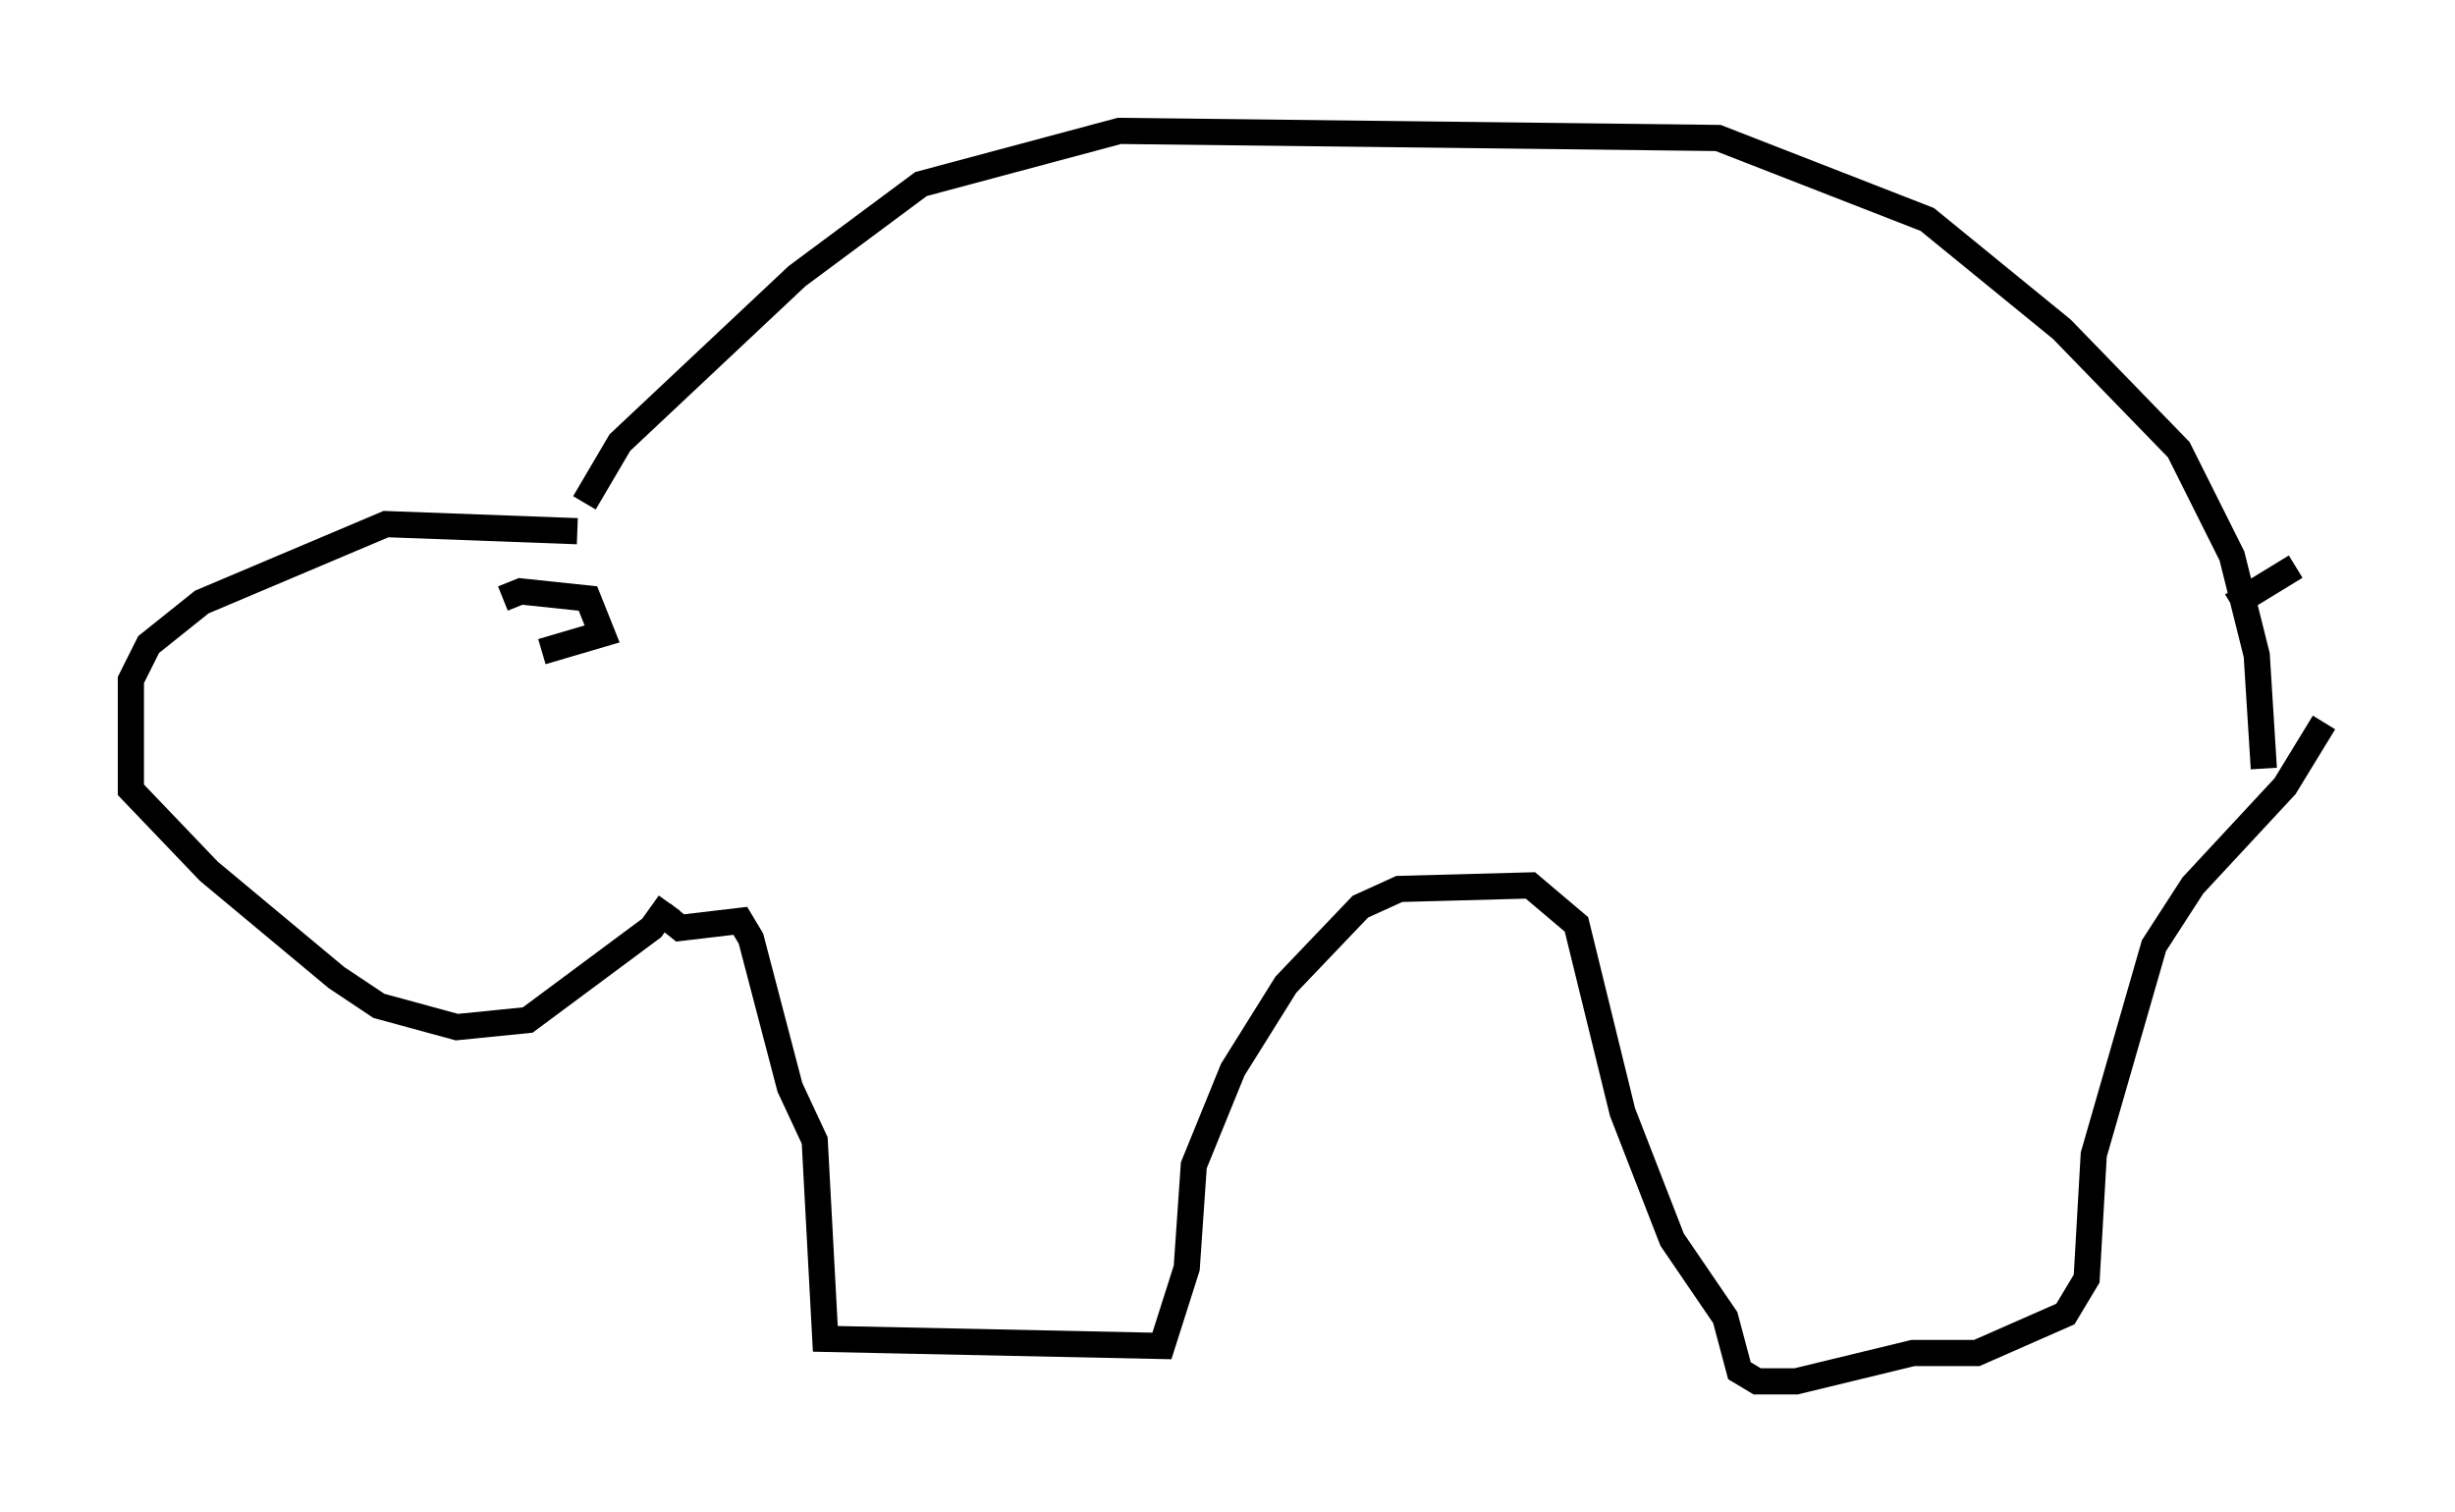 <?xml version="1.0" encoding="utf-8" ?>
<svg baseProfile="full" height="57.767" version="1.1" width="93.761" xmlns="http://www.w3.org/2000/svg" xmlns:ev="http://www.w3.org/2001/xml-events" xmlns:xlink="http://www.w3.org/1999/xlink"><defs /><rect fill="white" height="57.767" width="93.761" x="0" y="0" /><path d="M22.185, 20.561 m0.135, -1.353 l1.353, -2.3 6.766, -6.36 l4.736, -3.518 7.578, -2.03 l22.868, 0.271 7.984, 3.112 l5.142, 4.195 4.465, 4.601 l2.03, 4.059 0.947, 3.789 l0.271, 4.33 m-64.411, -9.066 l-7.307, -0.271 -7.036, 2.977 l-2.03, 1.624 -0.677, 1.353 l0.0, 4.195 2.977, 3.112 l4.871, 4.059 1.624, 1.083 l2.977, 0.812 2.706, -0.271 l4.736, -3.518 0.677, -0.947 m-6.36, -11.637 l0.677, -0.271 2.571, 0.271 l0.541, 1.353 -2.3, 0.677 m4.601, 10.013 l0.677, 0.541 2.3, -0.271 l0.406, 0.677 1.488, 5.683 l0.947, 2.03 0.406, 7.578 l12.855, 0.271 0.947, -2.977 l0.271, -3.924 1.488, -3.654 l2.03, -3.248 2.842, -2.977 l1.488, -0.677 5.007, -0.135 l1.759, 1.488 1.759, 7.172 l1.894, 4.871 2.03, 2.977 l0.541, 2.03 0.677, 0.406 l1.488, 0.0 4.465, -1.083 l2.436, 0.0 3.383, -1.488 l0.812, -1.353 0.271, -4.736 l2.3, -7.984 1.488, -2.3 l3.518, -3.789 1.488, -2.436 m-3.518, -4.465 l2.436, -1.488 " fill="none" stroke="black" stroke-width="1" /></svg>